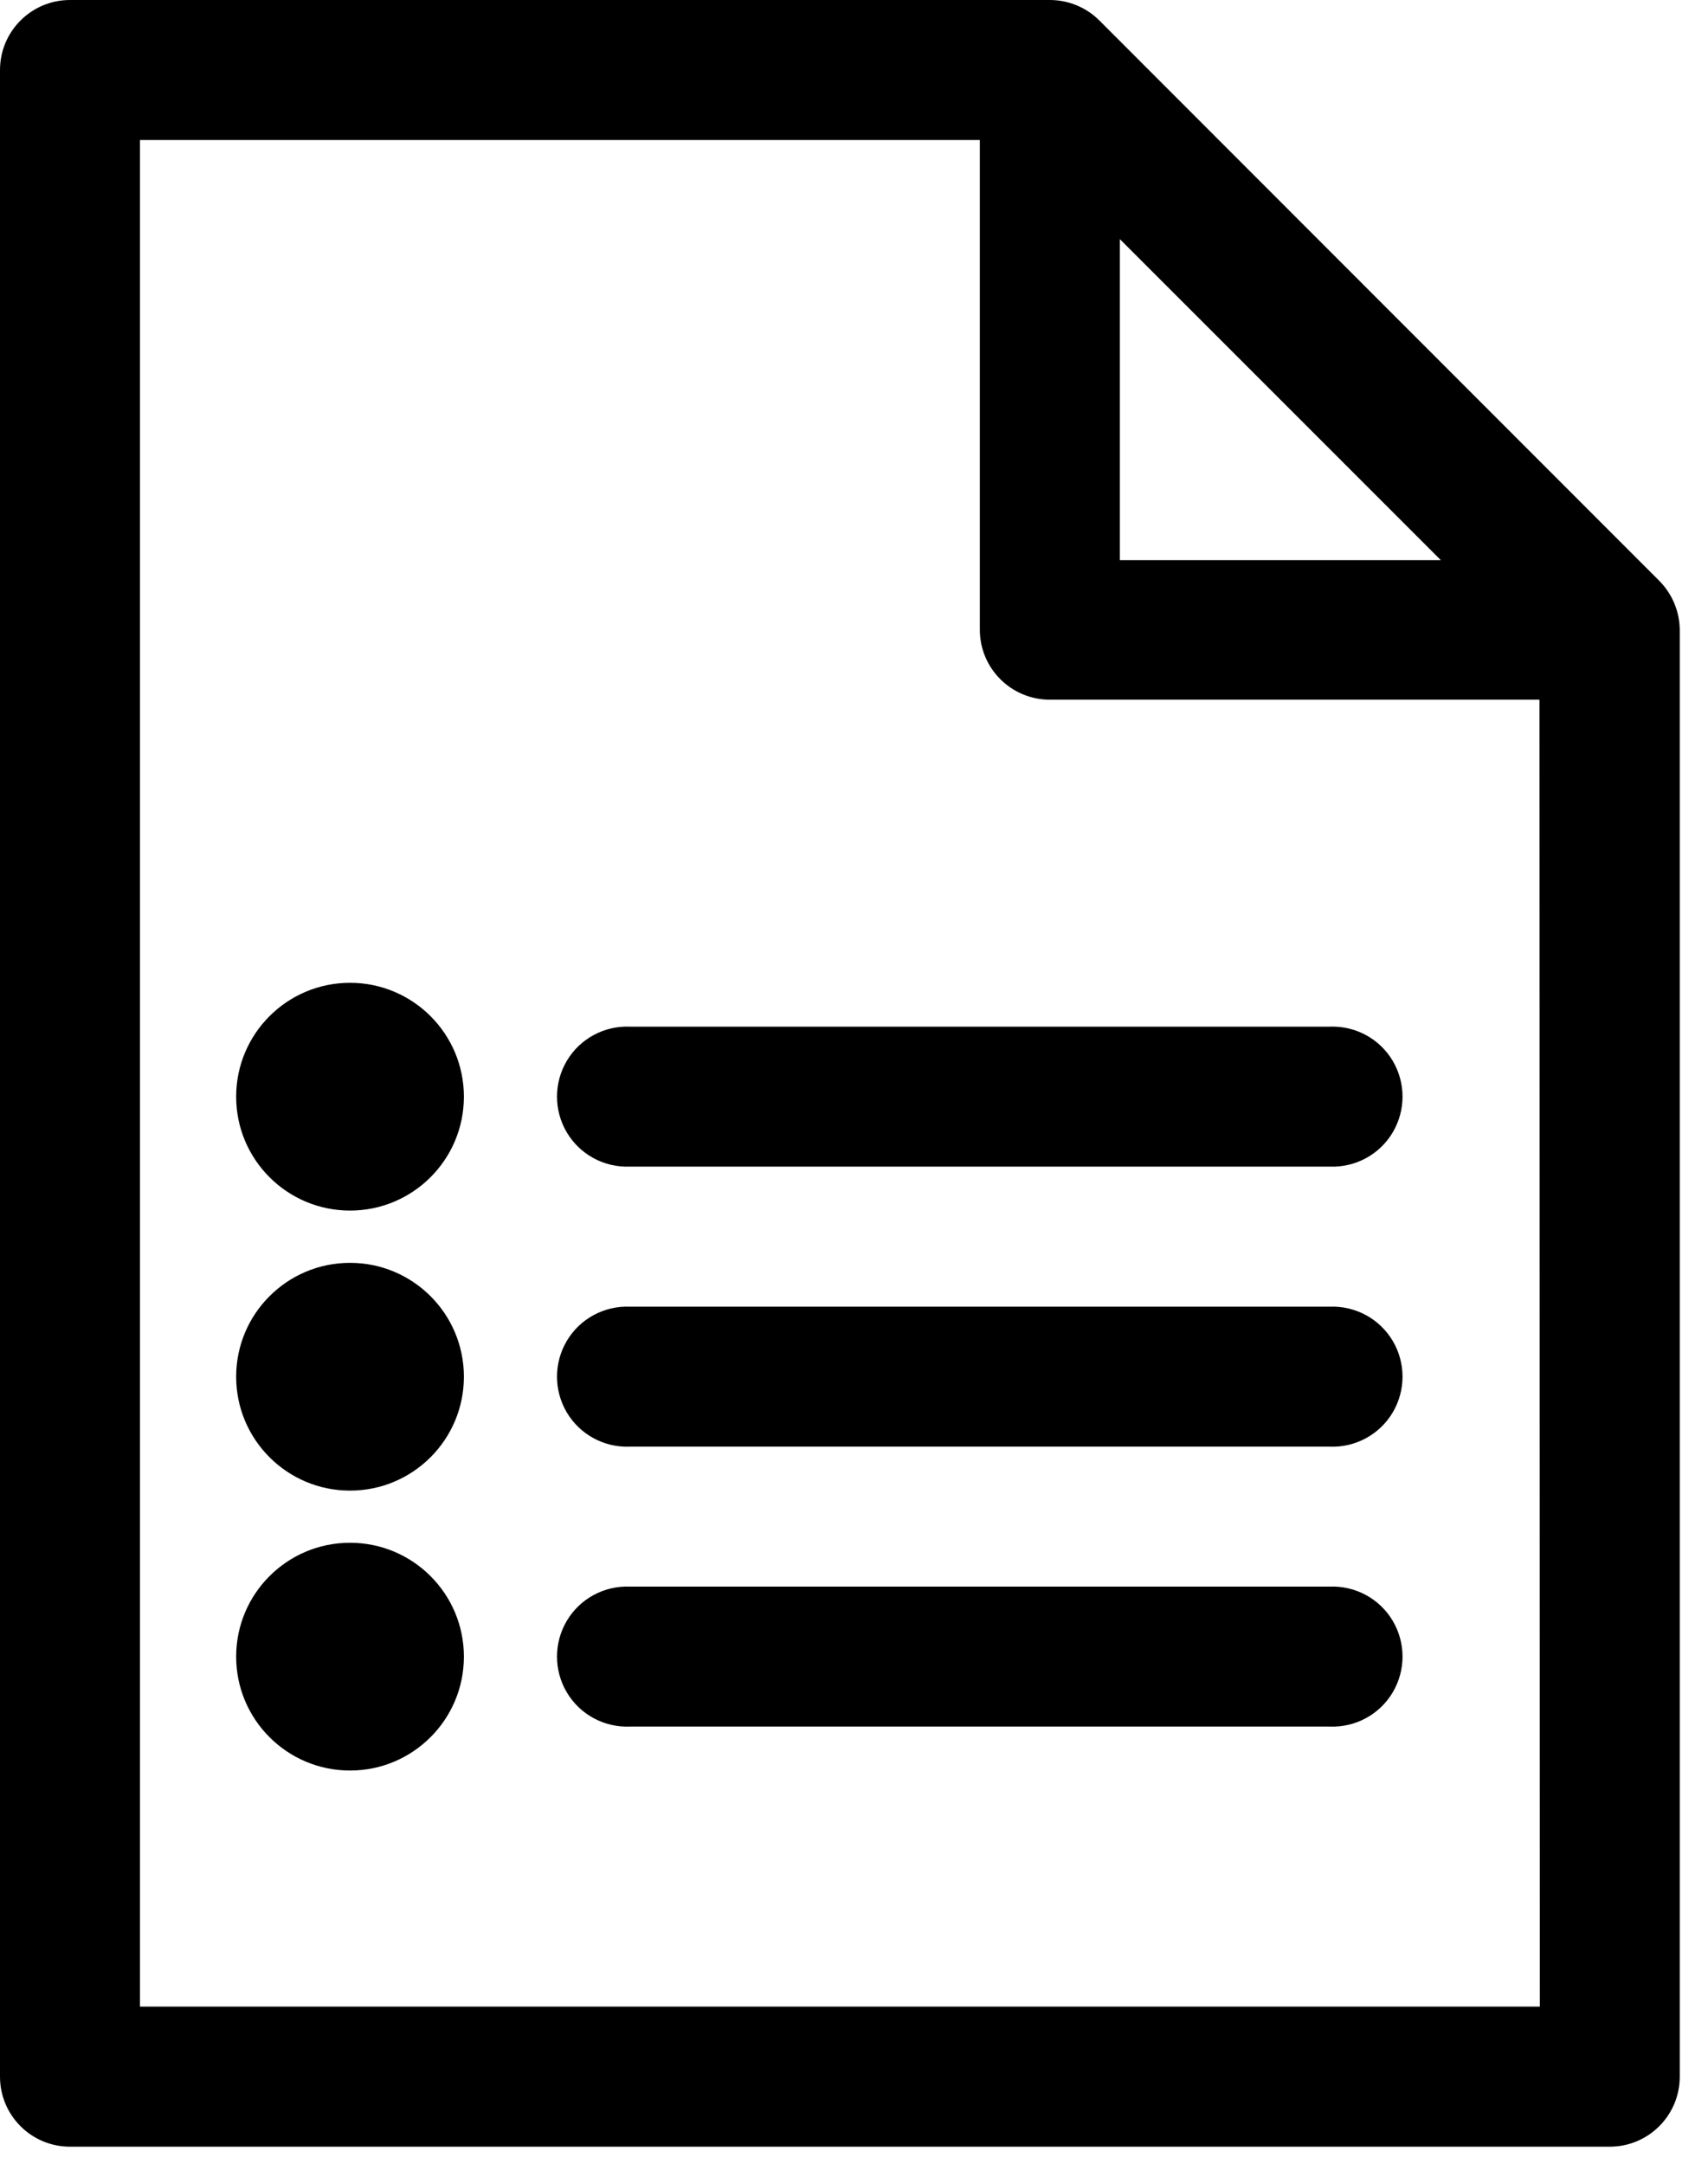 <svg height="19" viewBox="0 0 15 19" width="15" xmlns="http://www.w3.org/2000/svg"><g fill="currentColor"><path d="m14.572 5.1-4.917-4.92c-.115-.115-.272-.18-.435-.18h-8.605c-.34 0-.615.275-.615.615v17.62c0 .34.275.615.615.615h13.522c.34 0 .615-.275.615-.615v-12.703c-.001-.162-.066-.317-.18-.432zm-4.737-3 2.819 2.819h-2.819zm3.688 15.52h-12.294v-16.391h7.376v4.3c0 .34.275.615.615.615h4.3z"/><path d="m11.678 9.015h-6.147c-.225-.009-.438.106-.553.3-.115.194-.115.435 0 .629.115.194.328.309.553.3h6.147c.225.009.438-.106.553-.3.115-.194.115-.435 0-.629s-.328-.309-.553-.3z"/><path d="m11.678 11.474h-6.147c-.225-.009-.438.106-.553.3-.115.194-.115.435 0 .629.115.194.328.309.553.3h6.147c.225.009.438-.106.553-.3s.115-.435 0-.629-.328-.309-.553-.3z"/><path d="m11.678 13.932h-6.147c-.225-.009-.438.106-.553.3-.115.194-.115.435 0 .629.115.194.328.309.553.3h6.147c.225.009.438-.106.553-.3s.115-.435 0-.629-.328-.309-.553-.3z"/><circle cx="3.074" cy="9.63" r="1"/><circle cx="3.074" cy="12.089" r="1"/><circle cx="3.074" cy="14.547" r="1"/></g></svg>